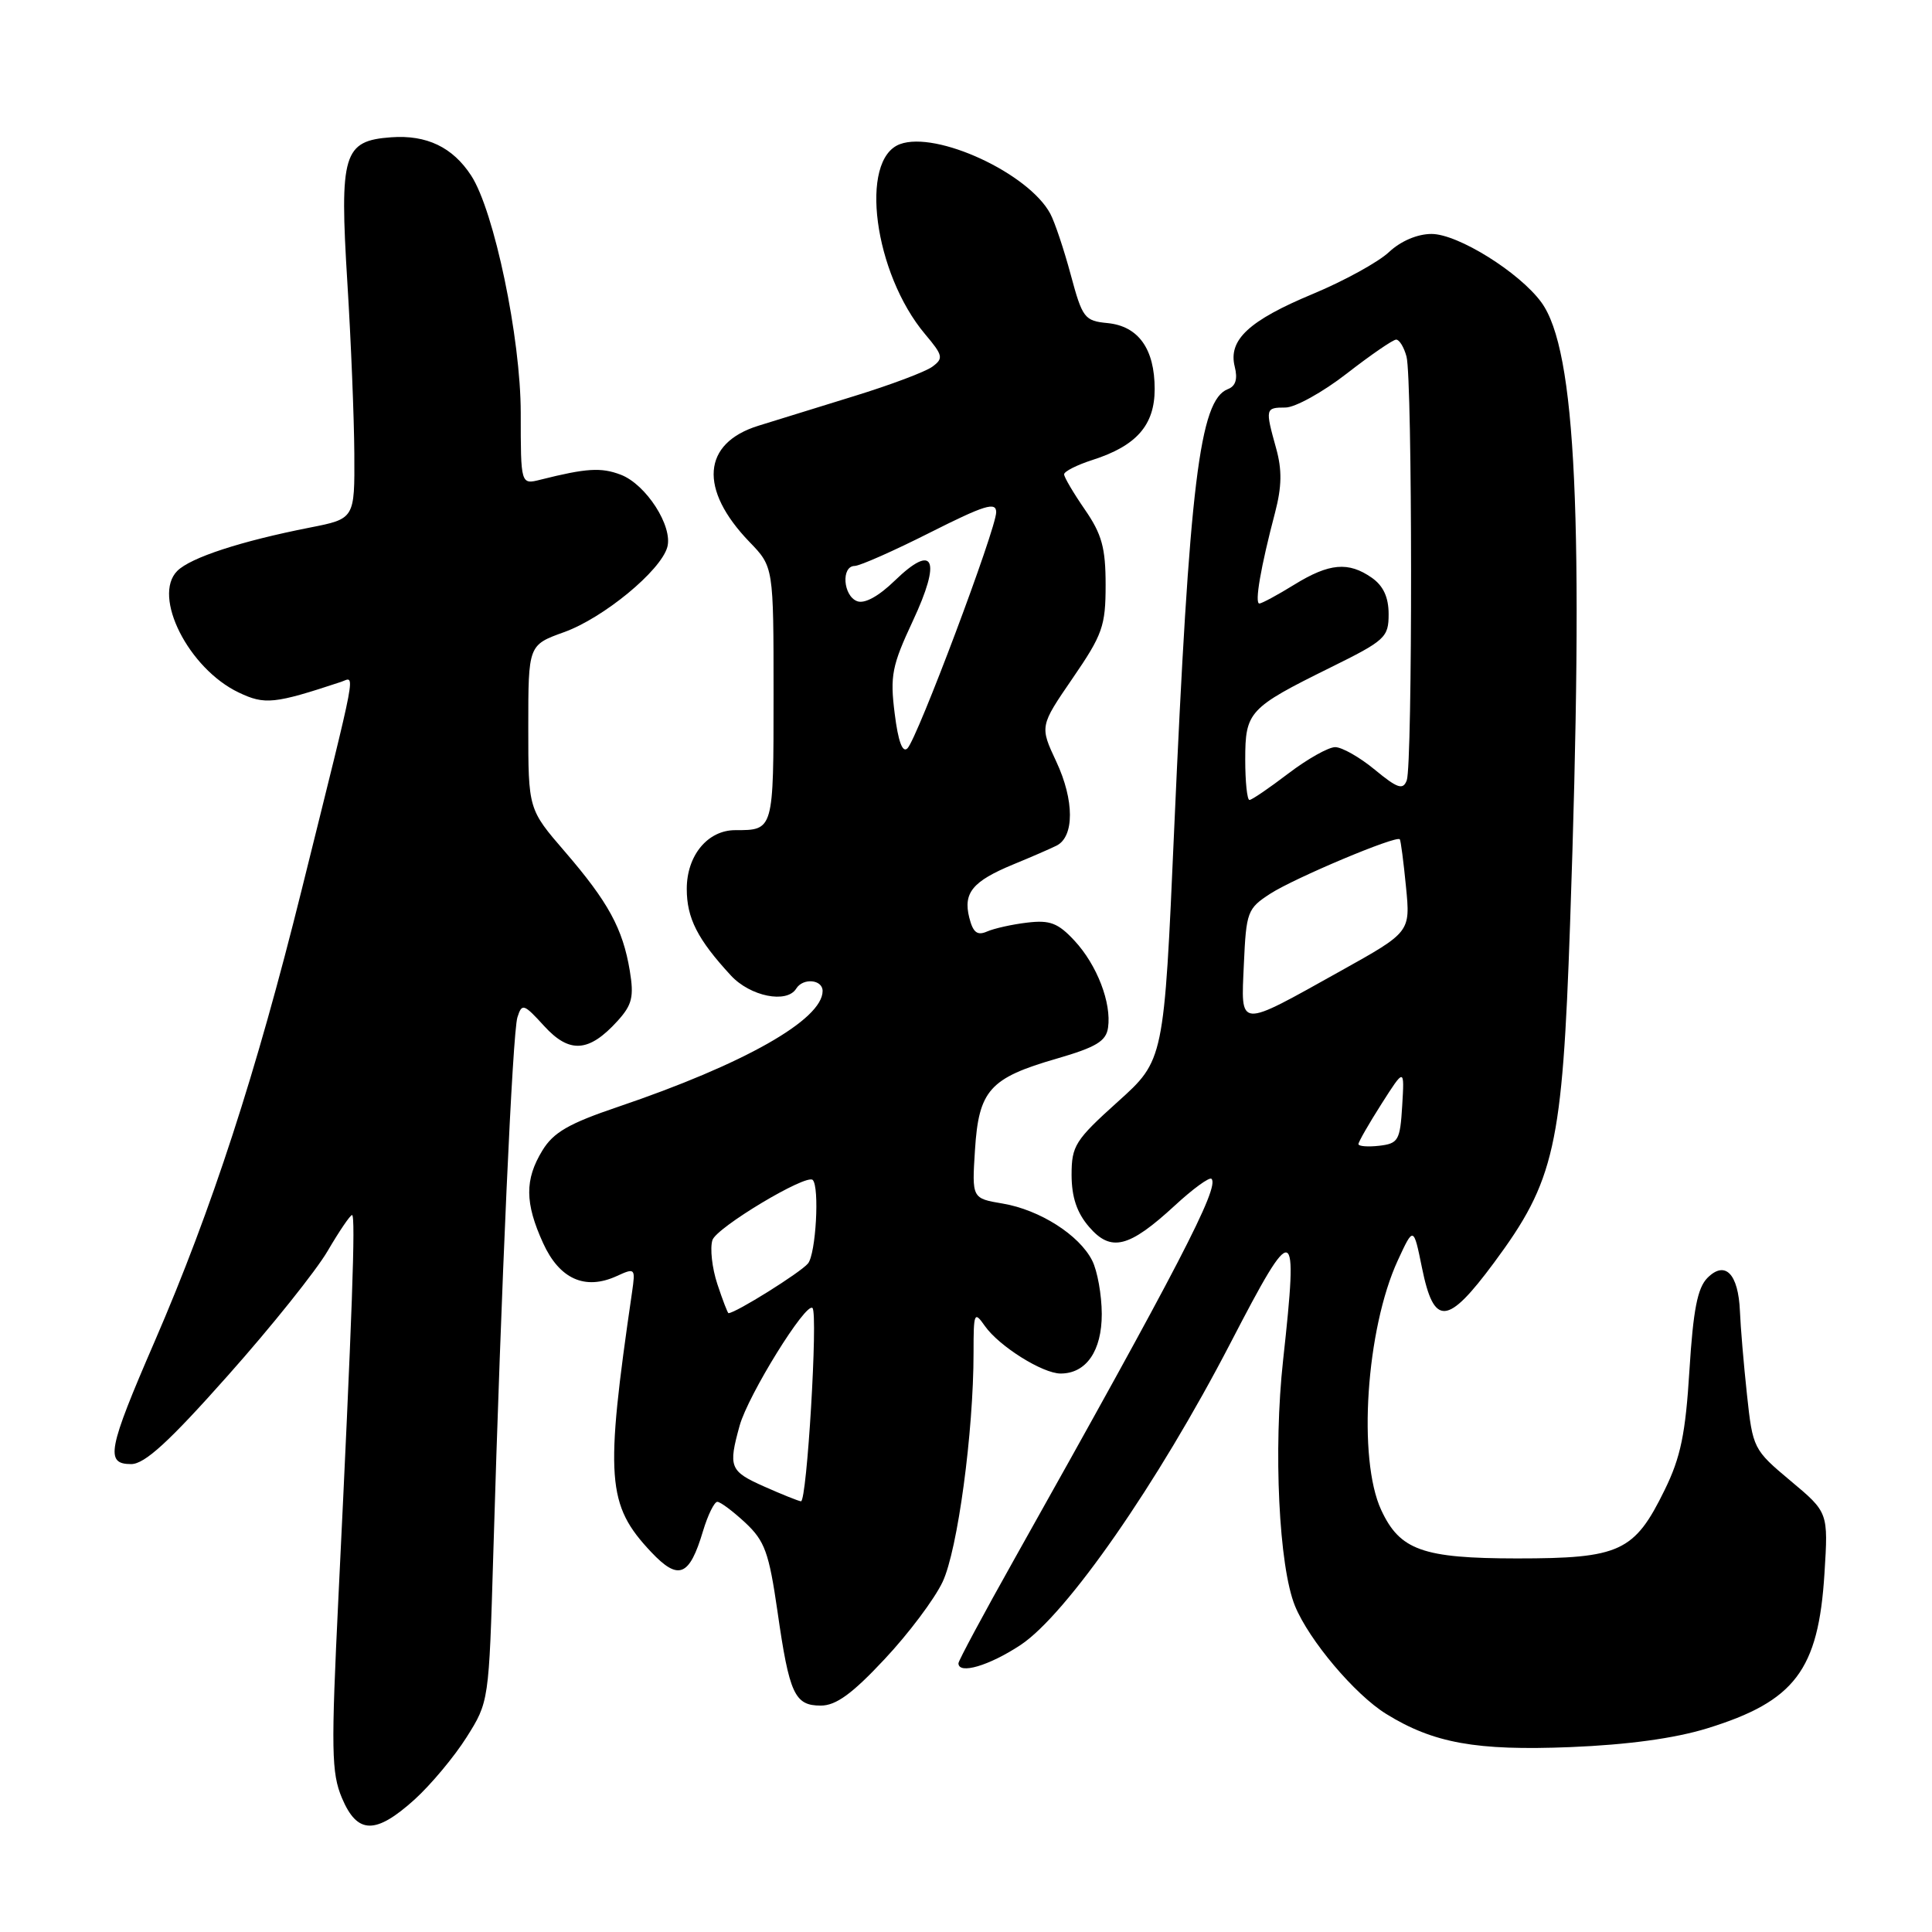 <?xml version="1.0" encoding="UTF-8" standalone="no"?>
<!DOCTYPE svg PUBLIC "-//W3C//DTD SVG 1.1//EN" "http://www.w3.org/Graphics/SVG/1.1/DTD/svg11.dtd" >
<svg xmlns="http://www.w3.org/2000/svg" xmlns:xlink="http://www.w3.org/1999/xlink" version="1.1" viewBox="0 0 256 256">
 <g >
 <path fill="currentColor"
d=" M 54.93 238.45 C 57.09 236.49 60.19 232.78 61.82 230.20 C 64.78 225.51 64.79 225.45 65.36 206.00 C 66.42 170.09 67.92 136.83 68.56 134.80 C 69.16 132.91 69.39 132.98 72.11 135.96 C 75.46 139.63 78.04 139.45 81.82 135.29 C 83.77 133.14 84.02 132.09 83.45 128.62 C 82.52 123.04 80.60 119.52 74.86 112.86 C 70.00 107.23 70.00 107.23 70.00 96.35 C 70.00 85.47 70.00 85.47 74.75 83.76 C 79.97 81.88 87.54 75.64 88.42 72.50 C 89.19 69.75 85.61 64.18 82.25 62.90 C 79.65 61.91 77.71 62.03 71.62 63.56 C 69.00 64.22 69.00 64.22 69.00 54.72 C 69.00 44.80 65.48 27.94 62.43 23.26 C 59.98 19.50 56.53 17.85 51.84 18.19 C 45.48 18.65 44.97 20.35 46.03 37.50 C 46.51 45.20 46.92 55.38 46.95 60.12 C 47.00 68.74 47.00 68.74 41.04 69.91 C 31.91 71.71 25.26 73.88 23.49 75.65 C 20.14 79.00 24.99 88.60 31.63 91.76 C 35.08 93.41 36.35 93.28 45.17 90.36 C 47.11 89.72 47.55 87.39 39.95 118.00 C 33.94 142.20 28.08 160.21 20.51 177.71 C 14.27 192.11 13.91 194.00 17.38 194.00 C 19.17 194.00 22.40 191.05 30.21 182.25 C 35.96 175.79 41.90 168.36 43.42 165.75 C 44.95 163.14 46.40 161.00 46.65 161.00 C 47.14 161.00 46.67 174.21 44.85 211.50 C 43.86 231.90 43.91 234.92 45.31 238.25 C 47.35 243.07 49.76 243.11 54.93 238.45 Z  M 226.20 229.02 C 237.83 225.43 240.95 221.31 241.75 208.51 C 242.26 200.40 242.26 200.40 237.26 196.22 C 232.33 192.09 232.25 191.93 231.48 184.77 C 231.05 180.77 230.63 175.81 230.55 173.75 C 230.34 168.77 228.59 166.98 226.25 169.32 C 224.93 170.65 224.36 173.54 223.86 181.55 C 223.34 189.99 222.70 193.10 220.58 197.42 C 216.57 205.62 214.67 206.50 201.00 206.50 C 188.52 206.49 185.49 205.41 183.02 200.09 C 179.87 193.32 181.02 176.09 185.22 167.00 C 187.30 162.50 187.30 162.50 188.42 167.99 C 190.01 175.79 191.77 175.67 197.96 167.32 C 206.02 156.44 207.02 151.97 208.04 122.50 C 209.90 68.80 208.86 46.38 204.23 40.05 C 201.31 36.07 193.17 31.00 189.69 31.00 C 187.81 31.00 185.61 31.94 184.05 33.40 C 182.65 34.72 178.12 37.21 174.00 38.93 C 165.47 42.48 162.72 45.04 163.61 48.59 C 164.02 50.22 163.73 51.17 162.70 51.56 C 158.95 53.00 157.61 64.04 155.58 109.99 C 154.24 140.48 154.24 140.48 148.11 145.99 C 142.46 151.08 141.99 151.82 141.99 155.69 C 142.00 158.63 142.69 160.70 144.31 162.57 C 147.21 165.94 149.58 165.35 155.67 159.74 C 158.07 157.52 160.26 155.93 160.53 156.20 C 161.63 157.30 156.15 167.86 134.38 206.64 C 130.32 213.87 127.00 220.06 127.00 220.39 C 127.00 221.92 131.07 220.72 135.23 217.97 C 141.33 213.93 153.38 196.60 163.06 177.93 C 171.56 161.53 172.05 161.69 170.02 180.20 C 168.71 192.08 169.46 207.57 171.59 212.79 C 173.45 217.34 179.53 224.54 183.67 227.10 C 189.94 230.98 195.61 232.00 208.09 231.50 C 215.71 231.19 221.91 230.34 226.20 229.02 Z  M 117.20 219.86 C 120.37 216.49 123.83 211.88 124.90 209.61 C 126.89 205.40 129.00 189.77 129.00 179.24 C 129.00 173.90 129.09 173.69 130.50 175.70 C 132.38 178.38 138.15 182.00 140.54 182.00 C 143.93 182.00 146.00 179.00 145.99 174.10 C 145.98 171.57 145.41 168.39 144.72 167.03 C 143.01 163.64 137.77 160.31 132.87 159.48 C 128.78 158.79 128.78 158.79 129.19 152.37 C 129.69 144.46 131.14 142.84 140.00 140.28 C 145.24 138.76 146.56 137.97 146.82 136.18 C 147.30 132.90 145.36 127.86 142.38 124.65 C 140.20 122.30 139.12 121.89 136.12 122.25 C 134.13 122.48 131.73 123.02 130.79 123.43 C 129.49 124.00 128.93 123.57 128.43 121.58 C 127.61 118.30 128.88 116.77 134.24 114.55 C 136.58 113.59 139.18 112.46 140.00 112.05 C 142.37 110.86 142.36 106.04 139.97 100.93 C 137.77 96.23 137.77 96.23 142.13 89.87 C 146.10 84.09 146.50 82.95 146.50 77.50 C 146.50 72.59 146.00 70.78 143.75 67.52 C 142.24 65.33 141.00 63.23 141.00 62.85 C 141.00 62.47 142.69 61.61 144.75 60.95 C 150.59 59.08 153.00 56.34 153.00 51.55 C 153.00 46.22 150.84 43.21 146.75 42.81 C 143.71 42.52 143.42 42.14 141.88 36.41 C 140.98 33.06 139.76 29.42 139.17 28.32 C 136.30 22.96 124.09 17.31 119.25 19.10 C 113.80 21.12 115.80 36.22 122.58 44.28 C 124.96 47.10 125.04 47.49 123.54 48.59 C 122.64 49.26 117.98 51.01 113.20 52.48 C 108.41 53.96 102.70 55.73 100.50 56.41 C 93.04 58.72 92.57 64.82 99.31 71.81 C 102.50 75.11 102.50 75.11 102.50 92.04 C 102.50 110.09 102.52 110.00 97.42 110.00 C 93.77 110.00 91.00 113.36 91.00 117.78 C 91.00 121.66 92.42 124.46 96.84 129.25 C 99.40 132.03 104.26 133.01 105.50 131.00 C 106.40 129.54 109.00 129.78 109.00 131.31 C 109.00 135.11 98.57 141.01 81.87 146.67 C 75.37 148.87 73.33 150.04 71.86 152.46 C 69.52 156.30 69.54 159.40 71.96 164.71 C 74.12 169.47 77.51 171.00 81.69 169.10 C 84.16 167.97 84.21 168.02 83.75 171.22 C 80.14 195.93 80.40 199.41 86.28 205.65 C 89.91 209.49 91.35 208.91 93.15 202.88 C 93.79 200.75 94.65 199.00 95.05 199.00 C 95.46 199.00 97.12 200.25 98.76 201.77 C 101.34 204.19 101.89 205.71 103.02 213.52 C 104.59 224.48 105.29 226.00 108.76 226.00 C 110.77 226.00 112.92 224.44 117.20 219.86 Z  M 180.00 151.60 C 180.00 151.31 181.37 148.92 183.05 146.28 C 186.10 141.50 186.10 141.50 185.80 146.50 C 185.52 151.12 185.29 151.52 182.75 151.82 C 181.24 151.99 180.00 151.89 180.00 151.60 Z  M 164.82 127.73 C 165.13 120.82 165.29 120.38 168.32 118.42 C 171.54 116.34 185.04 110.66 185.48 111.21 C 185.61 111.37 185.98 114.20 186.30 117.50 C 186.89 123.50 186.89 123.50 177.69 128.63 C 163.88 136.33 164.44 136.37 164.82 127.73 Z  M 165.00 100.65 C 165.00 94.30 165.47 93.80 176.25 88.47 C 183.55 84.87 184.00 84.46 184.00 81.38 C 184.00 79.14 183.30 77.63 181.78 76.56 C 178.68 74.39 176.14 74.61 171.50 77.47 C 169.30 78.83 167.22 79.95 166.88 79.97 C 166.21 80.00 167.05 75.14 168.96 67.89 C 169.85 64.47 169.89 62.26 169.09 59.39 C 167.63 54.14 167.66 54.00 170.33 54.00 C 171.60 54.00 175.26 51.98 178.45 49.50 C 181.63 47.03 184.58 45.00 185.00 45.00 C 185.42 45.00 186.04 46.01 186.37 47.25 C 187.16 50.19 187.18 101.36 186.40 103.41 C 185.90 104.71 185.18 104.47 182.17 101.99 C 180.18 100.34 177.81 99.00 176.92 99.00 C 176.02 99.00 173.22 100.58 170.70 102.50 C 168.18 104.42 165.87 106.00 165.56 106.00 C 165.25 106.00 165.00 103.59 165.00 100.65 Z  M 101.25 196.97 C 96.69 194.94 96.48 194.42 98.01 188.89 C 99.14 184.84 106.80 172.47 107.66 173.32 C 108.41 174.07 106.92 199.02 106.13 198.93 C 105.78 198.89 103.59 198.01 101.25 196.97 Z  M 95.05 170.14 C 94.35 168.02 94.06 165.40 94.40 164.32 C 94.93 162.65 106.84 155.51 107.69 156.35 C 108.61 157.28 108.11 166.16 107.06 167.42 C 106.07 168.62 97.46 174.00 96.53 174.00 C 96.42 174.00 95.75 172.26 95.05 170.14 Z  M 118.55 94.54 C 117.92 89.54 118.19 88.20 120.95 82.29 C 124.77 74.13 123.77 71.89 118.57 76.93 C 116.42 79.02 114.55 80.04 113.57 79.66 C 111.71 78.95 111.44 75.01 113.25 74.99 C 113.94 74.98 118.44 72.99 123.25 70.56 C 130.47 66.92 132.00 66.45 132.00 67.87 C 132.00 70.06 121.56 97.84 120.24 99.16 C 119.59 99.81 119.01 98.25 118.55 94.54 Z "/>
</g>
</svg>